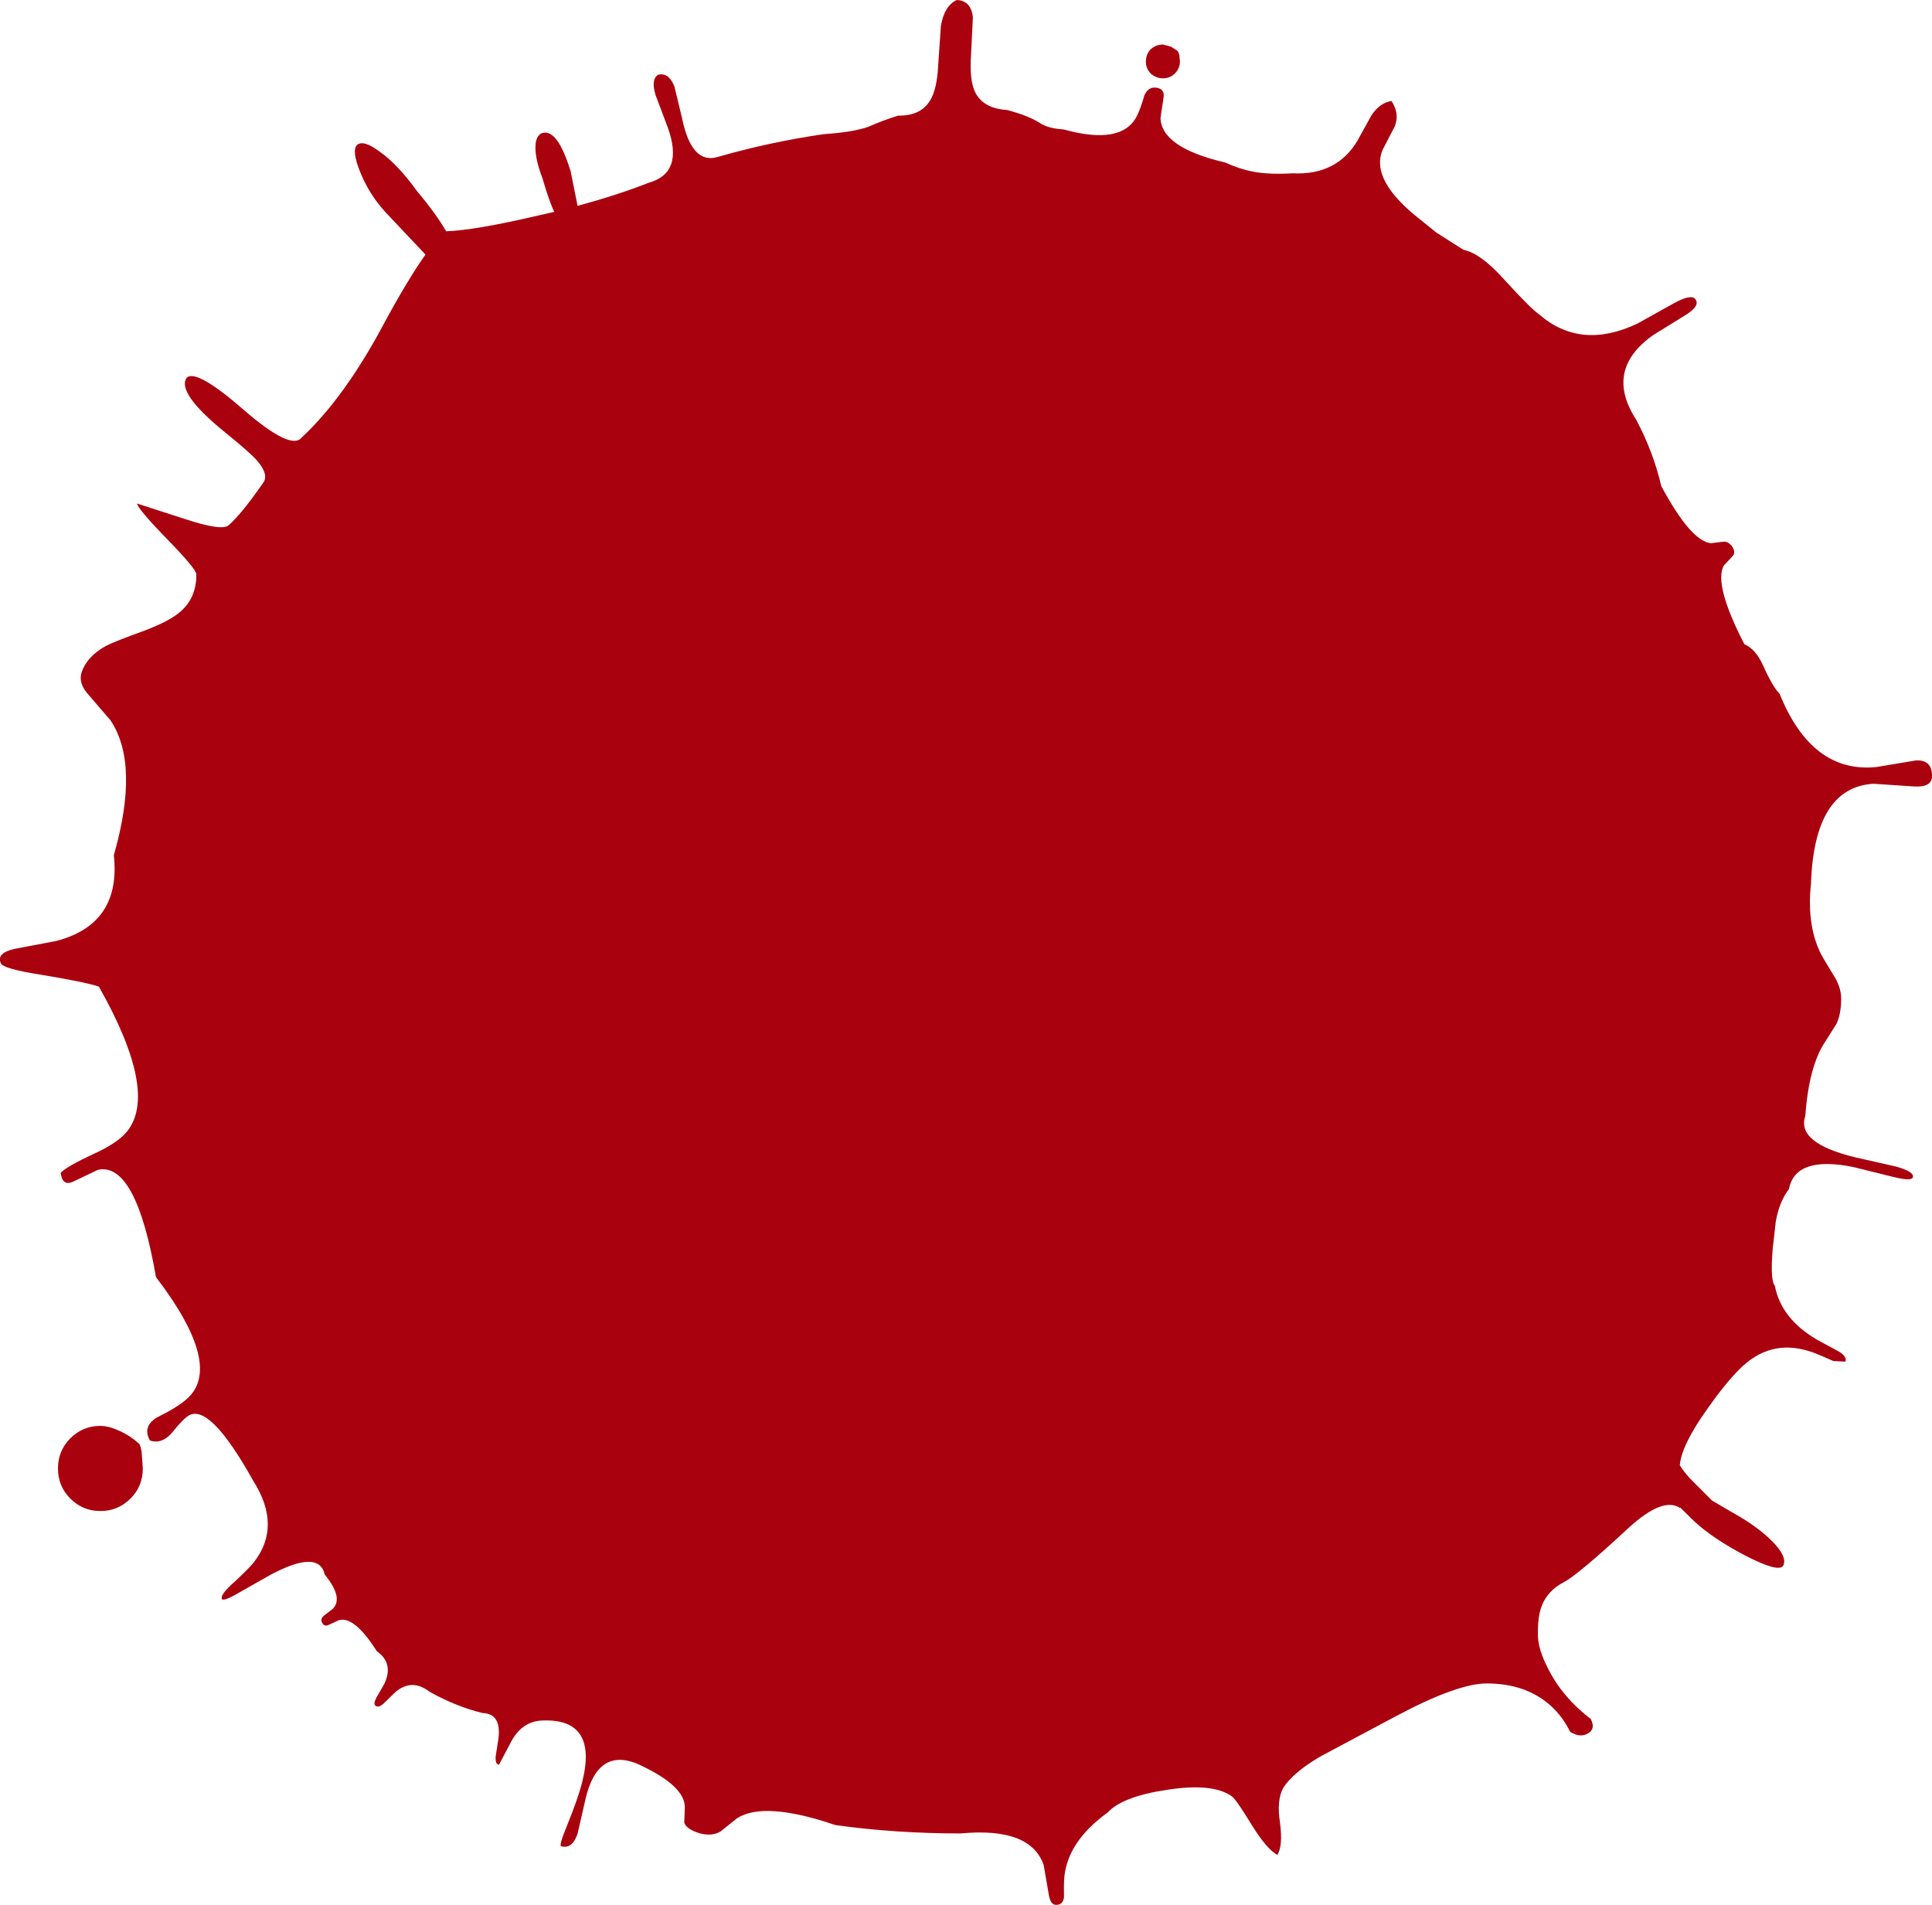 <?xml version="1.0" encoding="UTF-8" standalone="no"?>
<svg xmlns:xlink="http://www.w3.org/1999/xlink" height="318.75px" width="323.3px" xmlns="http://www.w3.org/2000/svg">
  <g transform="matrix(1.0, 0.0, 0.0, 1.0, 160.6, 163.75)">
    <path d="M119.5 -113.0 Q122.25 -114.5 123.0 -113.8 124.05 -112.7 121.65 -111.15 L116.0 -107.65 Q107.85 -101.85 113.15 -93.6 116.05 -88.2 117.4 -82.4 122.35 -73.2 125.7 -72.85 L127.75 -73.1 Q128.7 -73.2 129.35 -72.15 129.9 -71.2 129.25 -70.6 L127.85 -69.1 Q126.15 -65.95 131.3 -55.95 133.2 -55.15 134.45 -52.35 136.05 -48.8 137.2 -47.65 142.6 -34.3 153.4 -35.4 L160.0 -36.5 Q162.7 -36.65 162.7 -33.9 162.7 -31.95 159.65 -32.15 L152.9 -32.6 Q143.0 -32.0 142.45 -15.9 141.65 -8.45 144.45 -3.5 L146.5 -0.1 Q147.5 1.65 147.5 3.35 147.5 5.95 146.7 7.6 L144.9 10.45 Q142.1 14.55 141.5 23.0 139.95 27.5 149.8 29.9 L156.65 31.45 Q159.75 32.3 159.5 33.25 159.3 33.95 156.25 33.2 L149.6 31.55 Q139.85 29.55 138.75 35.25 137.15 37.3 136.55 40.7 L136.05 45.15 Q135.6 50.45 136.4 51.4 137.45 56.9 143.4 60.4 L147.1 62.4 Q148.55 63.3 148.2 64.1 L146.2 64.0 Q142.8 62.5 142.15 62.35 135.5 60.25 130.4 65.45 128.05 67.8 125.0 72.15 120.75 78.15 120.5 81.45 121.35 82.85 123.0 84.45 L125.9 87.35 129.05 89.2 Q133.5 91.65 136.0 94.2 138.55 96.8 137.8 98.25 137.05 99.45 131.35 96.5 126.05 93.7 123.0 90.9 L120.55 88.5 120.55 88.6 Q117.7 86.65 111.95 91.9 103.55 99.7 101.1 101.0 98.4 102.4 97.4 104.95 96.7 106.75 96.75 109.8 96.75 112.25 98.55 115.65 100.95 120.35 105.6 123.9 106.45 125.55 105.15 126.3 103.85 127.1 102.15 126.05 99.65 120.95 94.35 118.95 91.55 117.95 88.2 117.95 83.3 117.95 73.05 123.4 L60.3 130.2 Q55.8 132.85 54.15 135.4 53.0 137.45 53.6 141.3 54.1 145.15 53.15 146.65 51.35 145.65 48.85 141.6 46.25 137.35 45.55 136.85 42.35 134.55 34.7 135.75 27.25 136.85 24.75 139.55 18.05 144.4 17.5 150.4 17.4 151.8 17.45 153.7 17.3 155.0 16.15 155.0 15.1 155.05 14.85 152.95 L14.05 148.35 Q11.85 141.95 0.15 143.05 -10.75 143.05 -20.8 141.65 -32.7 137.6 -37.25 140.5 L-40.0 142.7 Q-41.45 143.6 -43.6 143.0 -45.8 142.3 -46.1 141.2 L-46.0 138.8 Q-45.85 135.05 -54.05 131.35 -60.6 128.75 -62.6 137.2 L-63.95 143.1 Q-64.85 145.7 -66.65 145.2 -67.15 145.25 -65.8 141.95 -63.85 137.15 -63.2 134.55 -60.45 123.8 -69.8 124.15 -73.35 124.25 -75.2 127.95 L-77.1 131.55 Q-77.75 131.5 -77.65 130.15 L-77.2 127.25 Q-76.65 123.0 -79.85 122.9 -84.2 121.85 -88.7 119.35 -91.75 117.0 -94.55 119.5 L-96.4 121.3 Q-97.25 122.1 -97.8 121.65 -98.15 121.35 -97.6 120.3 L-96.3 118.05 Q-94.65 114.6 -97.55 112.55 -101.25 106.7 -103.85 107.35 L-105.5 108.1 Q-106.2 108.5 -106.6 107.95 -107.1 107.25 -106.45 106.65 L-104.95 105.5 Q-103.05 103.65 -106.25 99.75 -107.2 95.45 -115.3 99.75 L-120.85 102.9 Q-123.35 104.35 -123.5 103.75 -123.65 103.05 -121.8 101.35 -119.1 98.9 -118.1 97.65 -113.4 91.6 -118.25 84.0 -125.6 70.8 -129.15 73.2 -130.15 73.9 -131.95 76.15 -133.65 77.95 -135.5 77.3 -136.8 75.05 -134.45 73.5 -131.0 71.8 -129.4 70.4 -123.05 64.95 -134.5 49.95 -137.85 30.65 -144.2 32.0 L-148.3 33.95 Q-150.15 34.85 -150.45 32.5 -149.35 31.4 -145.05 29.4 -140.95 27.55 -139.35 25.6 -134.05 19.05 -144.05 1.35 -146.2 0.6 -153.8 -0.65 -160.1 -1.65 -160.45 -2.55 -161.25 -4.25 -158.25 -4.95 L-151.15 -6.3 Q-140.3 -9.15 -141.55 -20.65 -137.2 -35.85 -142.1 -43.2 L-145.75 -47.45 Q-147.45 -49.3 -147.0 -51.05 -146.15 -53.85 -142.9 -55.65 -141.6 -56.35 -136.35 -58.25 -132.15 -59.85 -130.35 -61.45 -127.7 -63.8 -127.75 -67.65 -127.75 -68.5 -132.4 -73.3 -137.3 -78.3 -137.7 -79.5 L-129.8 -76.95 Q-123.5 -74.85 -122.35 -75.85 -120.25 -77.65 -116.6 -82.9 -115.5 -84.3 -117.65 -86.75 -118.85 -88.1 -123.0 -91.45 -131.1 -98.05 -129.35 -100.55 -127.7 -102.05 -119.8 -95.15 -111.95 -88.35 -110.15 -90.5 -102.95 -97.2 -96.35 -109.6 -92.35 -117.0 -89.4 -121.15 L-96.1 -128.25 Q-98.8 -131.2 -100.3 -134.9 -101.8 -138.55 -100.85 -139.5 -99.8 -140.4 -97.1 -138.4 -94.05 -136.25 -90.8 -131.75 -87.65 -128.0 -85.95 -125.05 -81.2 -125.2 -70.7 -127.65 L-67.85 -128.3 Q-68.65 -129.9 -69.8 -133.85 -71.0 -136.95 -71.0 -139.05 -71.0 -141.0 -69.95 -141.45 -67.35 -142.4 -65.1 -135.05 L-63.95 -129.3 Q-57.15 -131.15 -52.1 -133.15 -46.1 -134.8 -48.85 -142.4 L-50.9 -147.85 Q-51.7 -150.5 -50.45 -151.25 -48.7 -151.65 -47.75 -149.3 L-46.45 -143.9 Q-44.85 -136.15 -40.45 -137.5 -31.75 -140.0 -22.75 -141.3 -17.7 -141.65 -15.25 -142.55 -12.75 -143.65 -10.3 -144.4 -6.5 -144.35 -4.95 -146.95 -3.8 -148.8 -3.6 -152.9 L-3.15 -159.45 Q-2.55 -162.8 -0.5 -163.75 1.9 -163.65 2.2 -160.85 L1.9 -154.7 Q1.6 -150.55 2.5 -148.5 3.8 -145.6 7.9 -145.35 11.5 -144.4 13.45 -143.15 14.8 -142.25 17.35 -142.1 27.05 -139.4 29.6 -144.25 30.25 -145.5 30.9 -147.8 31.6 -149.35 33.05 -149.05 34.35 -148.8 34.1 -147.35 L33.6 -144.05 Q33.7 -139.05 44.45 -136.55 47.95 -134.95 51.25 -134.75 53.05 -134.6 55.75 -134.75 63.1 -134.4 66.55 -140.2 L68.9 -144.45 Q70.3 -146.55 72.25 -146.85 73.65 -144.75 72.8 -142.6 L70.8 -138.75 Q68.55 -133.6 77.2 -126.9 L79.8 -124.8 84.3 -121.95 Q87.15 -121.35 90.9 -117.2 95.55 -112.1 96.95 -111.15 103.9 -105.1 113.4 -109.6 L119.5 -113.0 M34.0 -156.3 L35.35 -155.95 36.5 -155.2 36.75 -154.6 36.85 -153.45 Q36.85 -152.3 36.0 -151.45 35.2 -150.65 34.0 -150.65 32.85 -150.65 31.95 -151.45 31.15 -152.3 31.15 -153.45 31.15 -154.65 31.95 -155.5 32.85 -156.3 34.0 -156.3 M-143.8 74.85 Q-142.4 74.85 -140.45 75.75 -138.6 76.65 -137.5 77.7 -137.1 77.85 -136.9 79.2 L-136.7 81.95 Q-136.7 84.95 -138.75 87.0 -140.85 89.1 -143.8 89.1 -146.75 89.1 -148.85 87.0 -150.9 84.95 -150.9 81.95 -150.9 79.05 -148.85 76.95 -146.75 74.85 -143.8 74.85" fill="#aa010e" fill-rule="evenodd" stroke="none"/>
  </g>
</svg>
